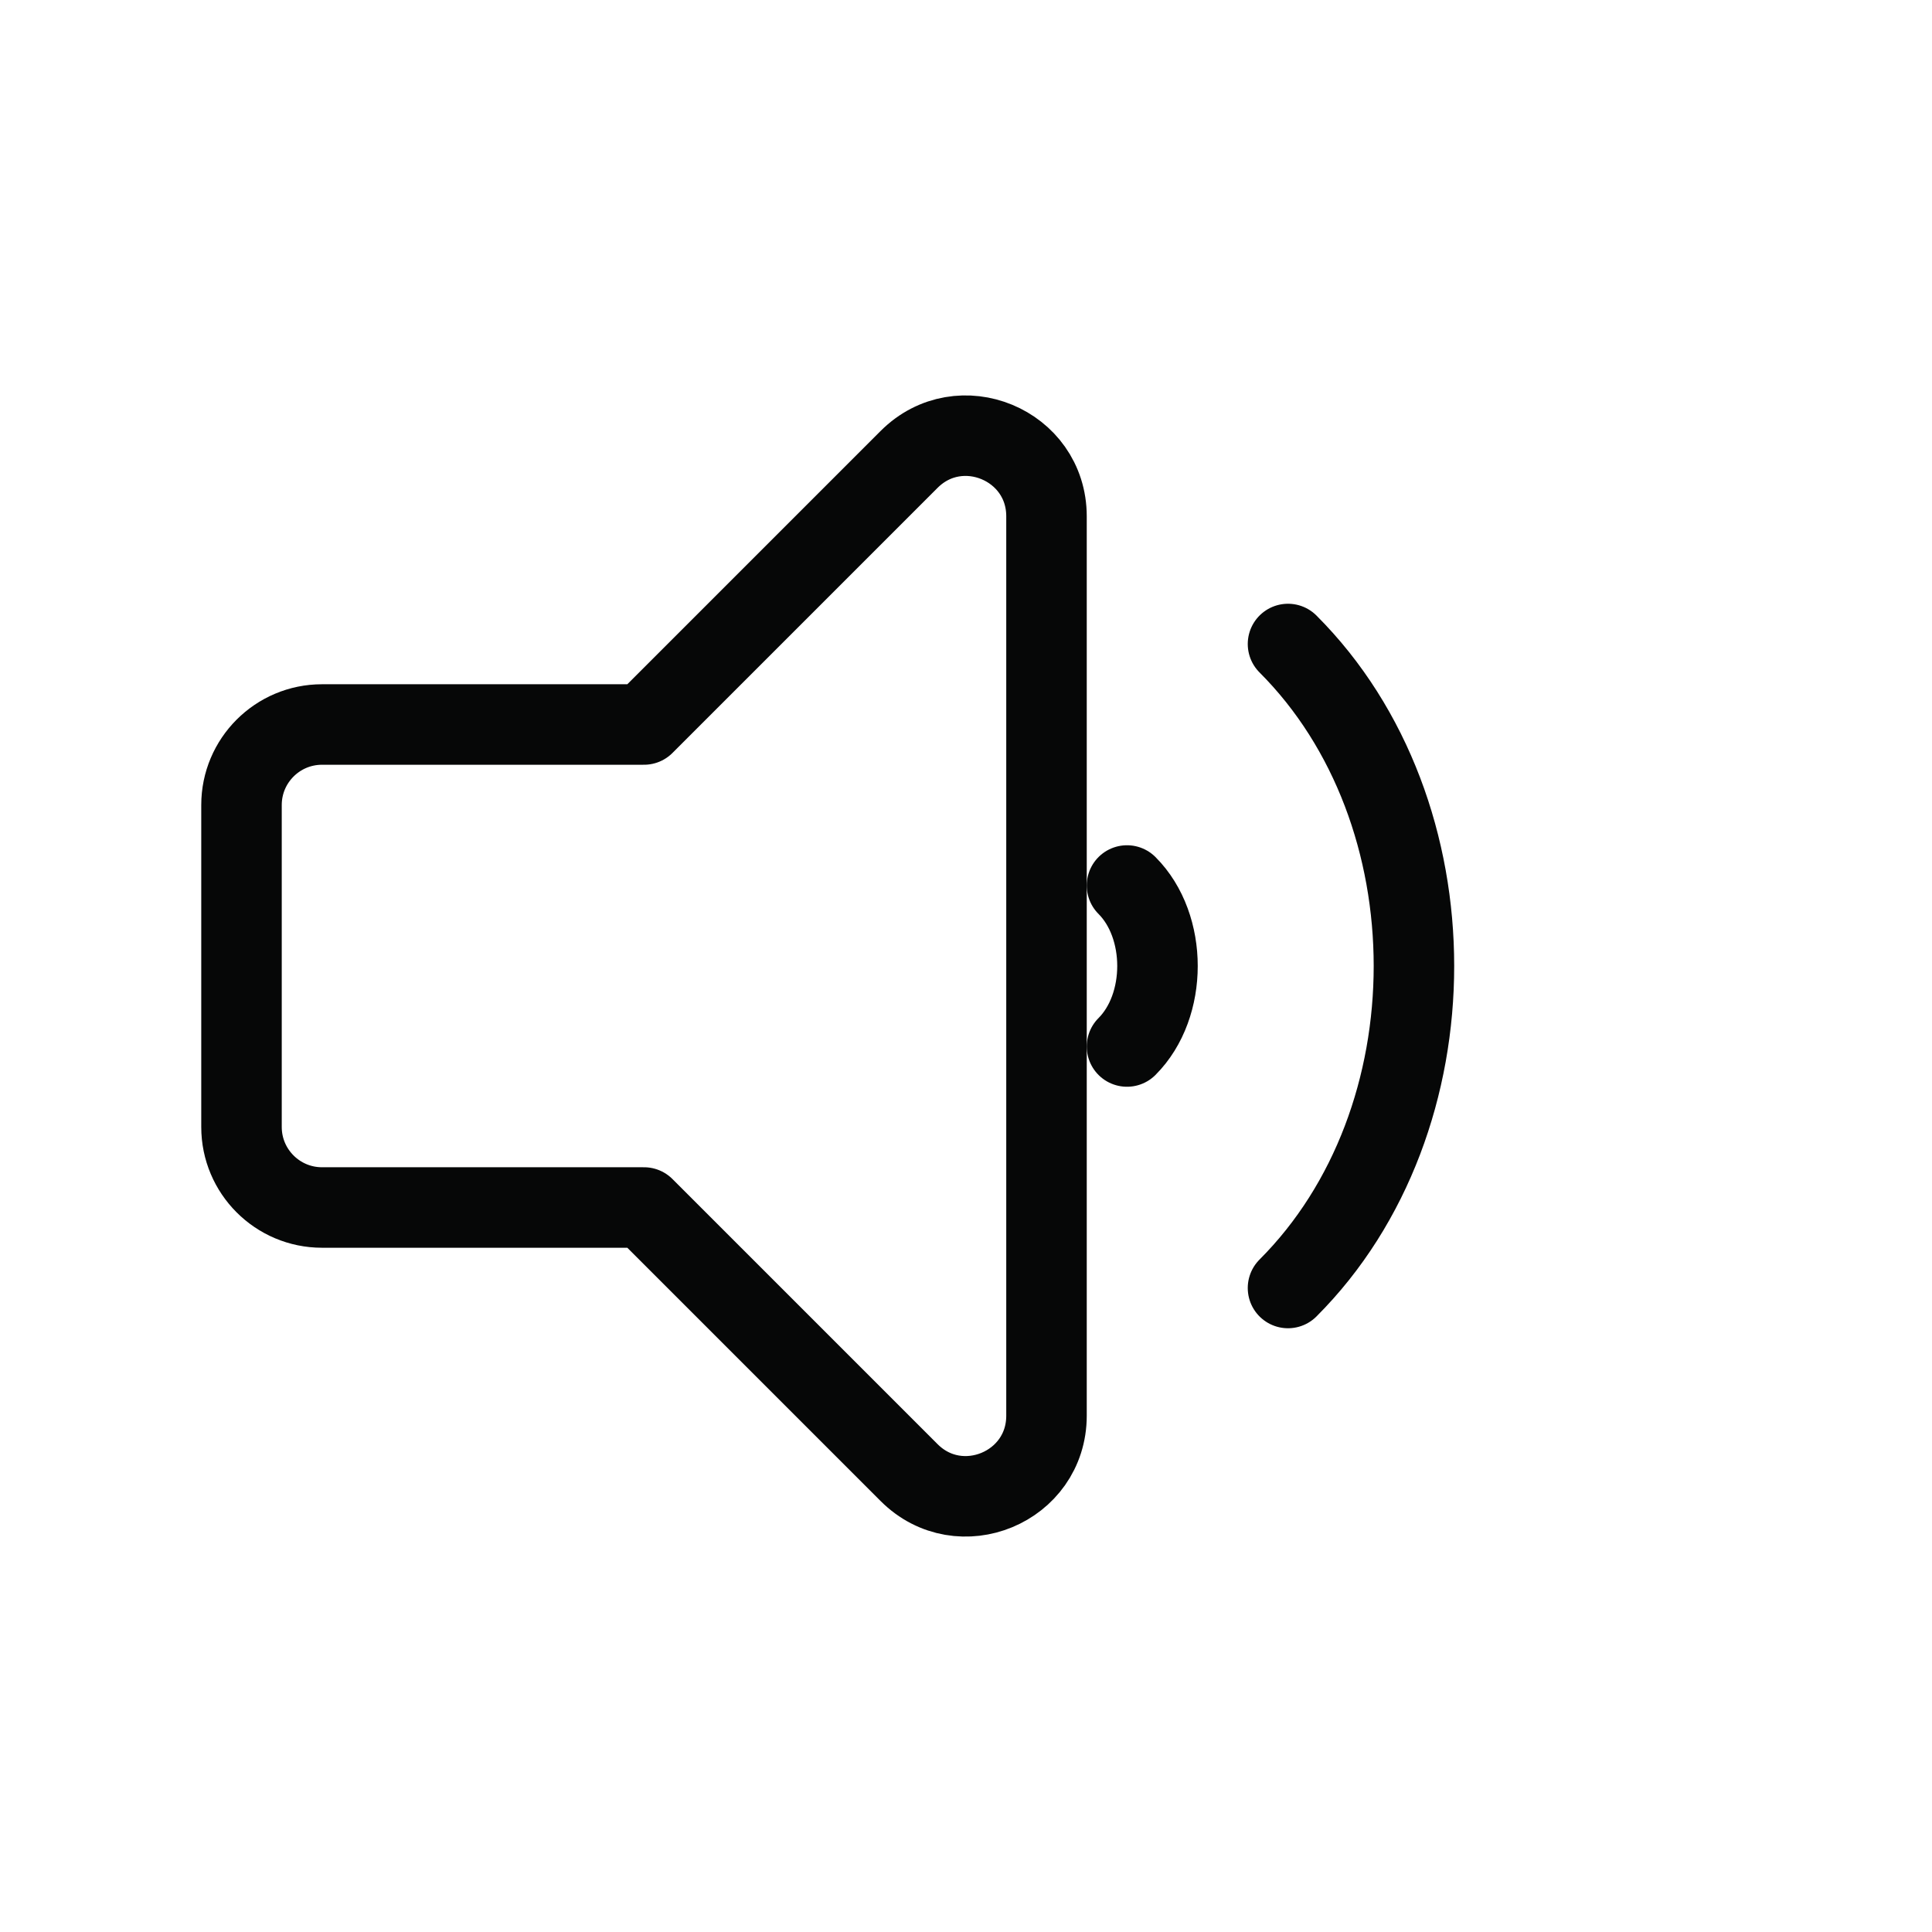 <svg width="24" height="24" viewBox="0 0 24 24" fill="none" xmlns="http://www.w3.org/2000/svg">
<g id="volume-quiet">
<g id="volume-off">
<path id="Rectangle 2" fill-rule="evenodd" clip-rule="evenodd" d="M11.293 5.707C11.923 5.077 13 5.523 13 6.414L13 17.586C13 18.477 11.923 18.923 11.293 18.293L8 15H4C3.448 15 3 14.552 3 14L3 10C3 9.448 3.448 9 4 9L8 9L11.293 5.707Z" stroke="#060707" stroke-linecap="round" stroke-linejoin="round"/>
<path id="Oval 5" d="M14 13C14.505 12.495 14.505 11.505 14 11" stroke="#060707" stroke-linecap="round"/>
</g>
<path id="Oval 5_2" d="M16 16C18.086 13.914 18.086 10.086 16 8" stroke="#060707" stroke-linecap="round"/>
</g>
</svg>
